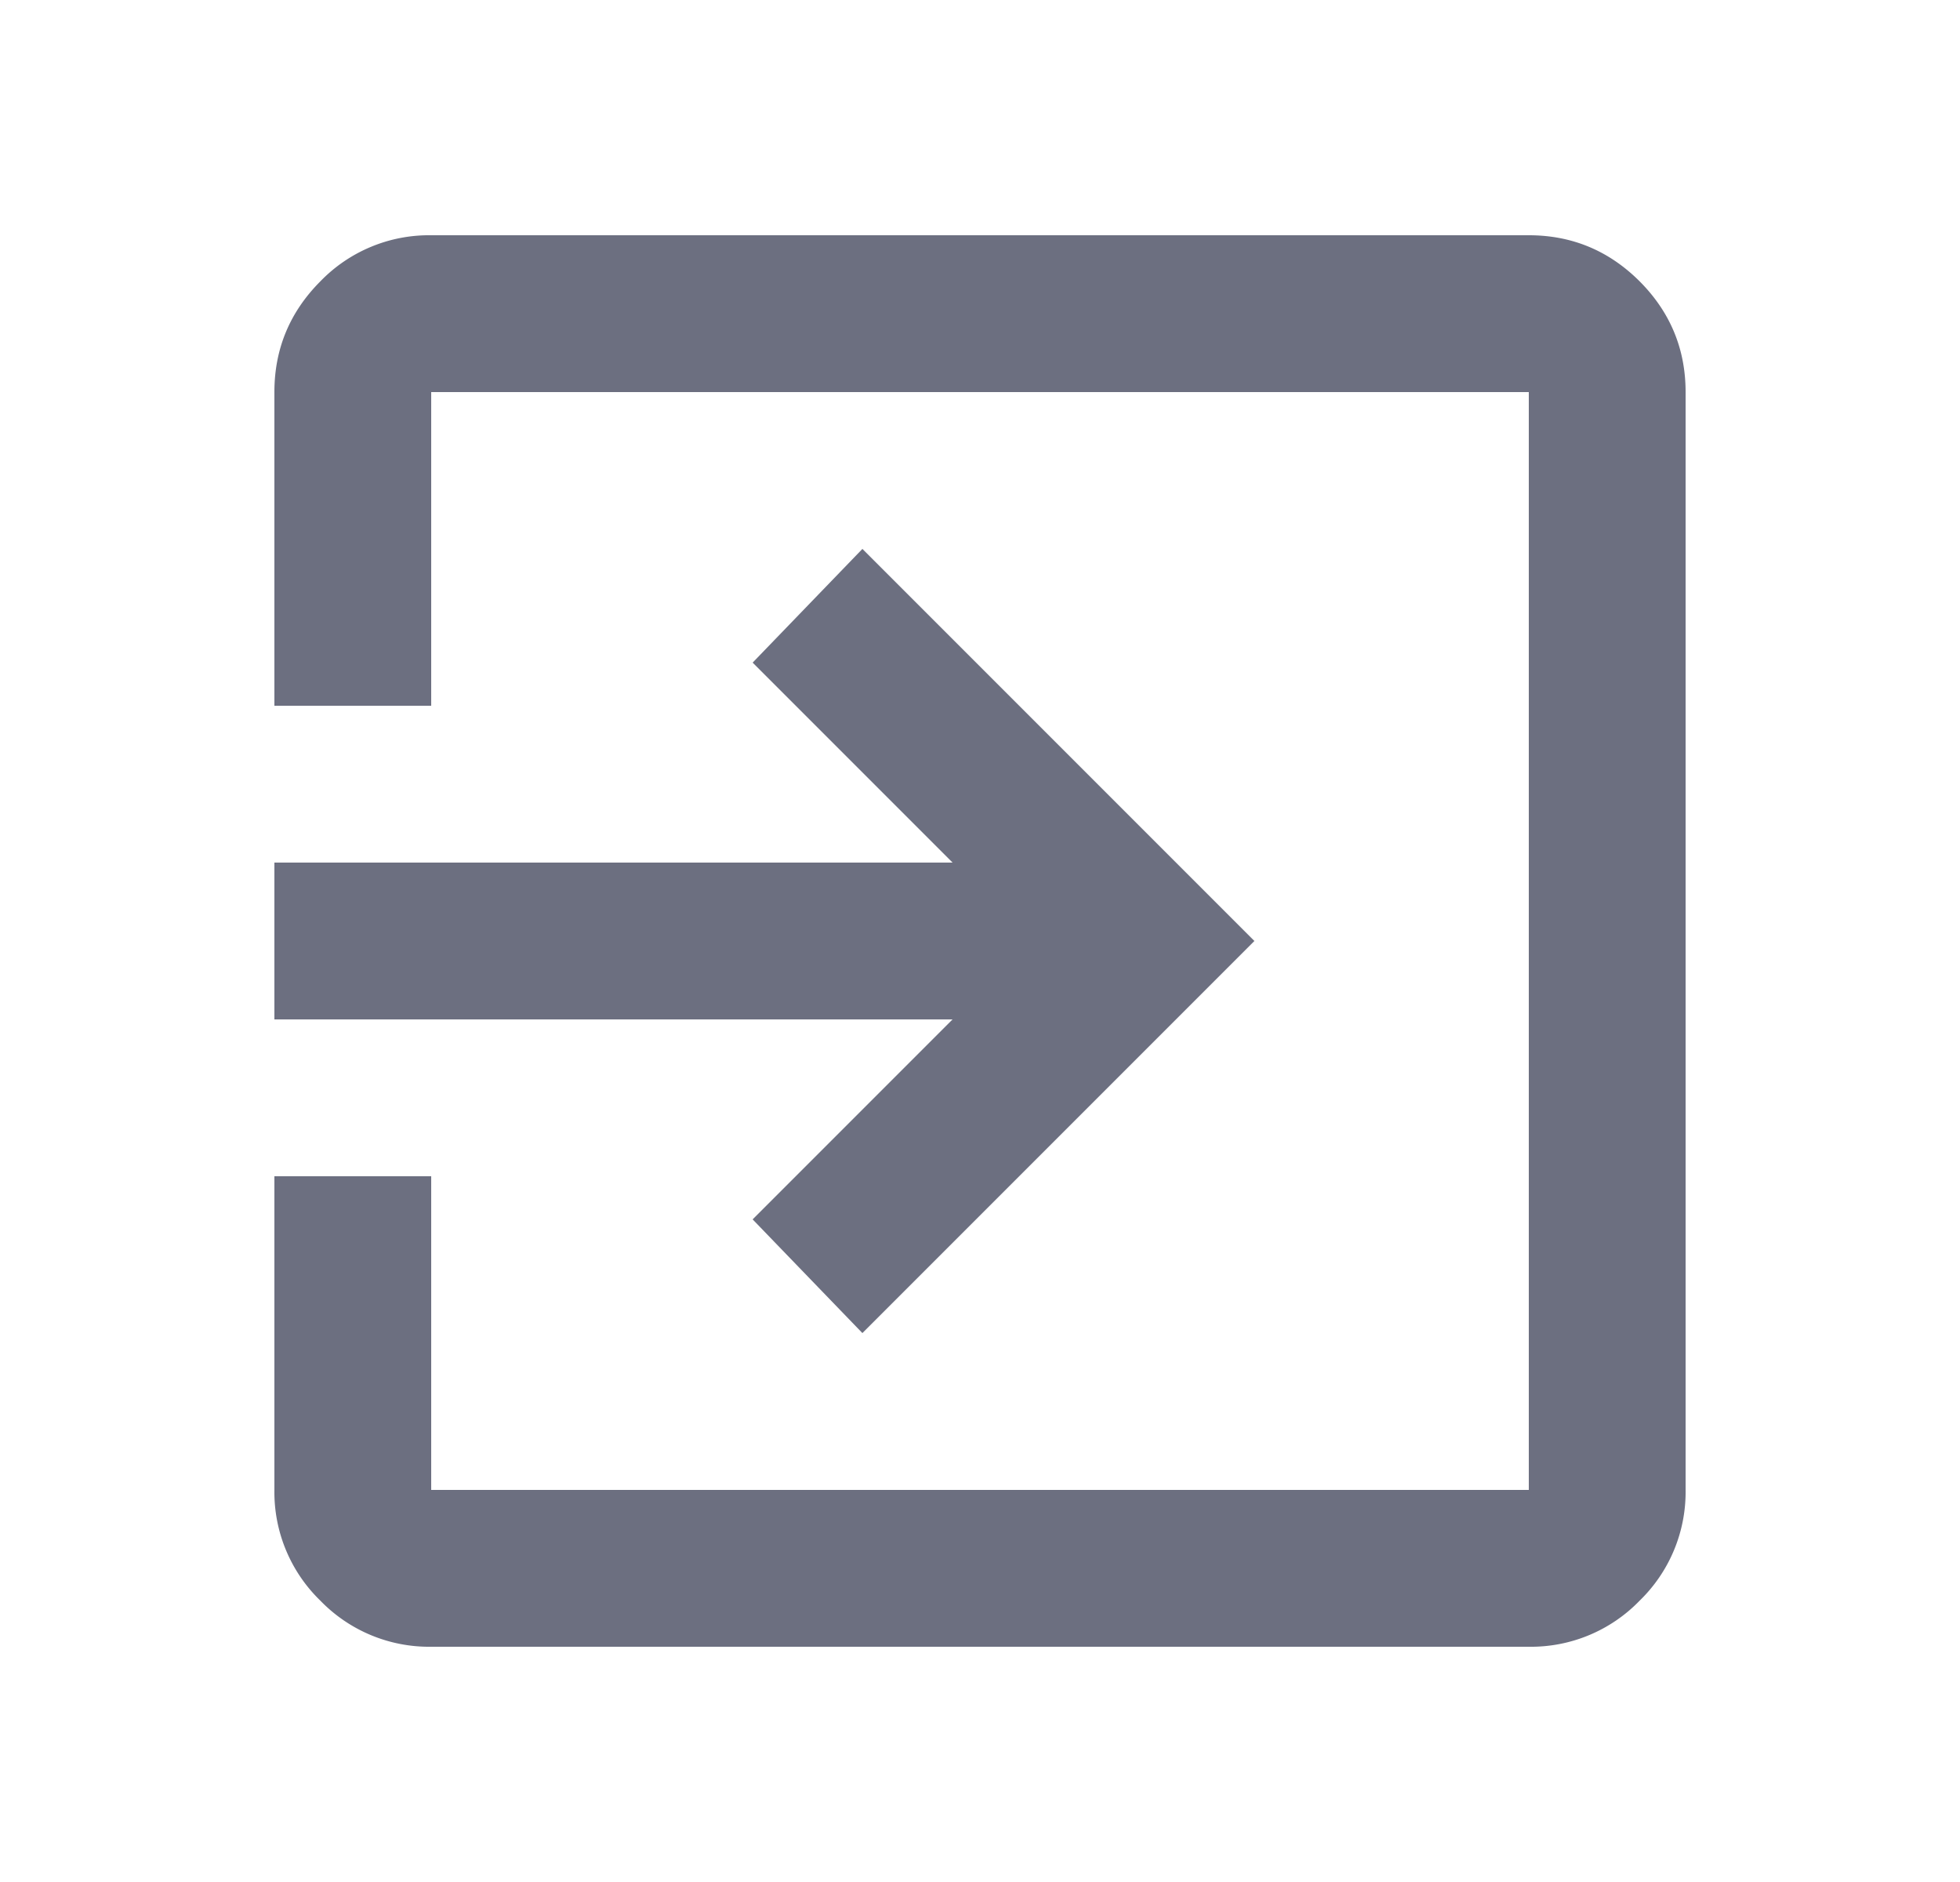 <svg xmlns="http://www.w3.org/2000/svg" width="25" height="24" fill="none" viewBox="0 0 25 24">
  <path fill="#6C6F80" d="M5.5 21a1.93 1.93 0 0 1-1.413-.587A1.928 1.928 0 0 1 3.5 19v-4h2v4h14V5h-14v4h-2V5c0-.55.196-1.021.587-1.413A1.928 1.928 0 0 1 5.5 3h14c.55 0 1.021.196 1.413.587.391.392.587.863.587 1.413v14a1.93 1.93 0 0 1-.587 1.413A1.928 1.928 0 0 1 19.5 21h-14Zm5.5-4-1.4-1.45L12.15 13H3.5v-2h8.65L9.6 8.45 11 7l5 5-5 5Z"/>
</svg>
